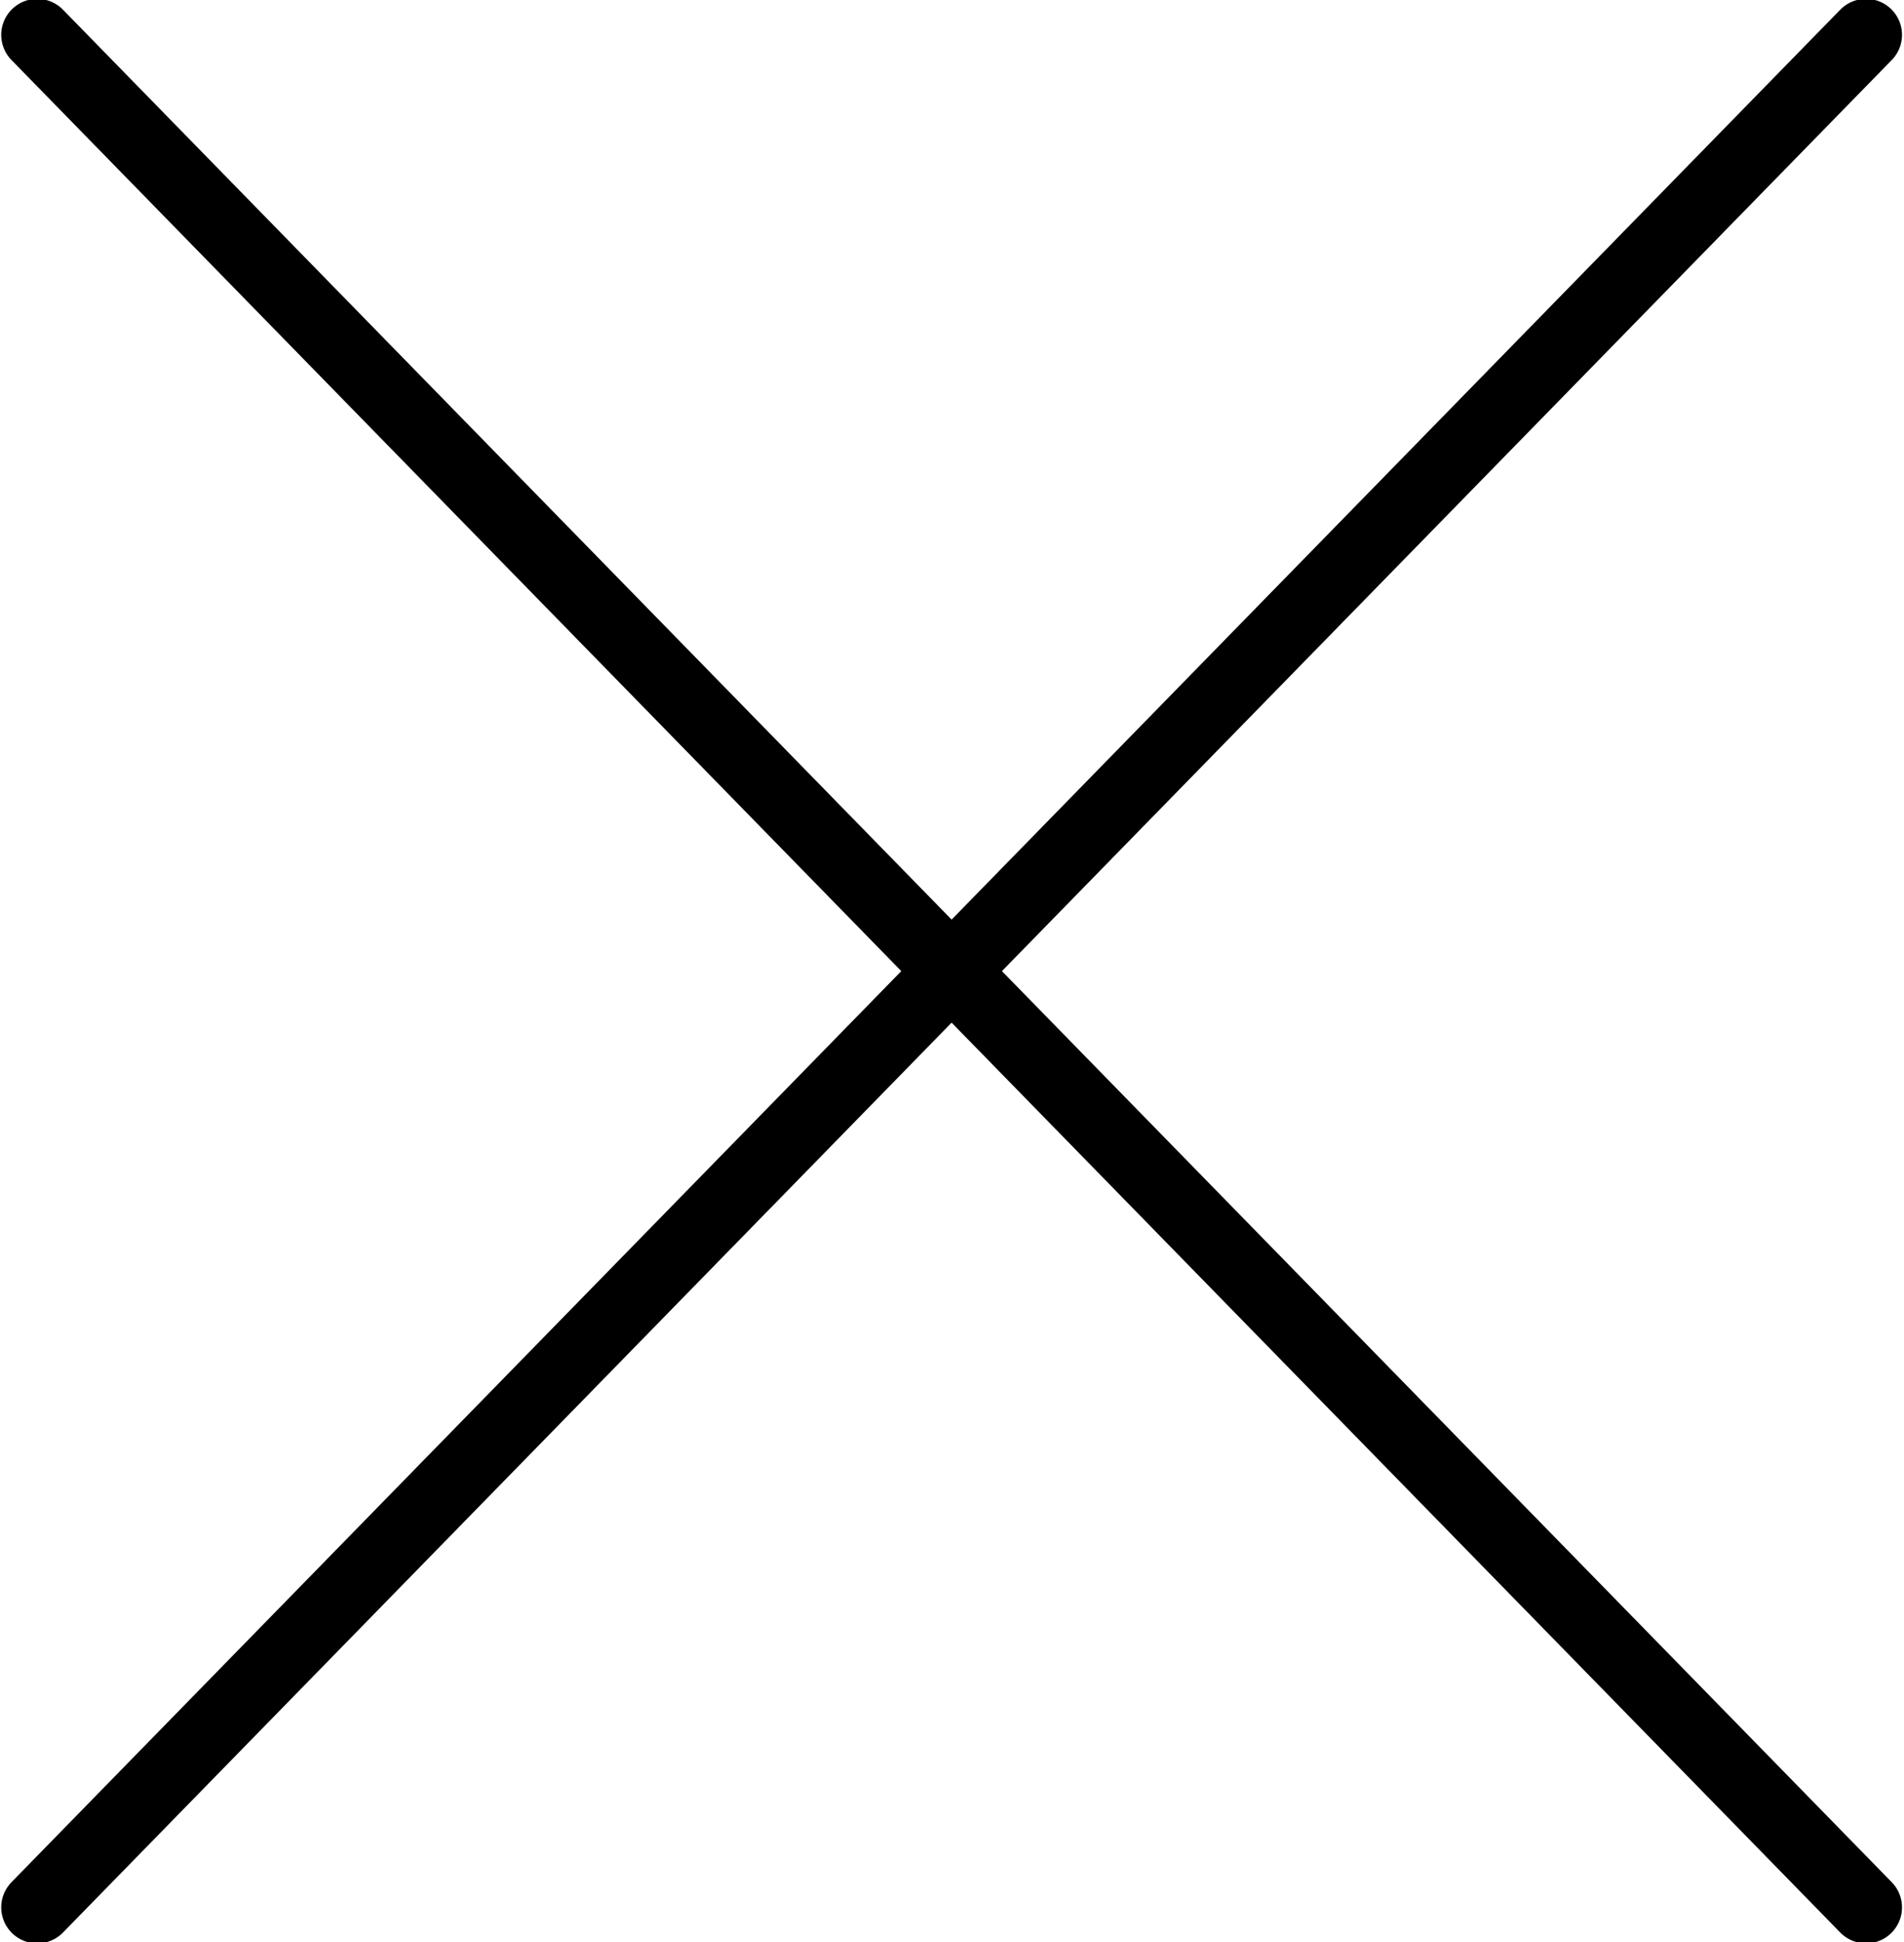 <?xml version="1.0" encoding="UTF-8" standalone="no"?>
<!-- Generator: Adobe Illustrator 16.0.0, SVG Export Plug-In . SVG Version: 6.00 Build 0)  -->

<svg
   xmlns:dc="http://purl.org/dc/elements/1.1/"
   xmlns:cc="http://creativecommons.org/ns#"
   xmlns:rdf="http://www.w3.org/1999/02/22-rdf-syntax-ns#"
   xmlns:svg="http://www.w3.org/2000/svg"
   xmlns="http://www.w3.org/2000/svg"
   xmlns:sodipodi="http://sodipodi.sourceforge.net/DTD/sodipodi-0.dtd"
   xmlns:inkscape="http://www.inkscape.org/namespaces/inkscape"
   version="1.1"
   id="svg4455"
   sodipodi:docname="x(elx).svg"
   inkscape:version="0.91 r13725"
   x="0px"
   y="0px"
   width="574.701"
   height="586.045"
   viewBox="0 0 574.701 586.045"
   enable-background="new 0 0 1000 1000"
   xml:space="preserve"><defs
     id="defs3378" />
     <g
     id="layer1"
     transform="translate(-147.767,-245.481)"
     inkscape:groupmode="layer"
     inkscape:label="Layer 1"><path
       id="anchor"
       inkscape:connector-curvature="0"
       sodipodi:nodetypes="cc"
       inkscape:label="#path3111"
       d="M 261.618,702.534 603.887,368.818"
       style="fill:none;stroke:#000000" /><path
       id="letter"
       inkscape:connector-curvature="0"
       sodipodi:nodetypes="cccc"
       inkscape:label="#path4406"
       d="
       M 159,256 711,821
       M 159,821 711,256
       "
       style="fill:none;stroke:#000000;stroke-width:21.728;stroke-linecap:round;stroke-linejoin:round" /></g></svg>

